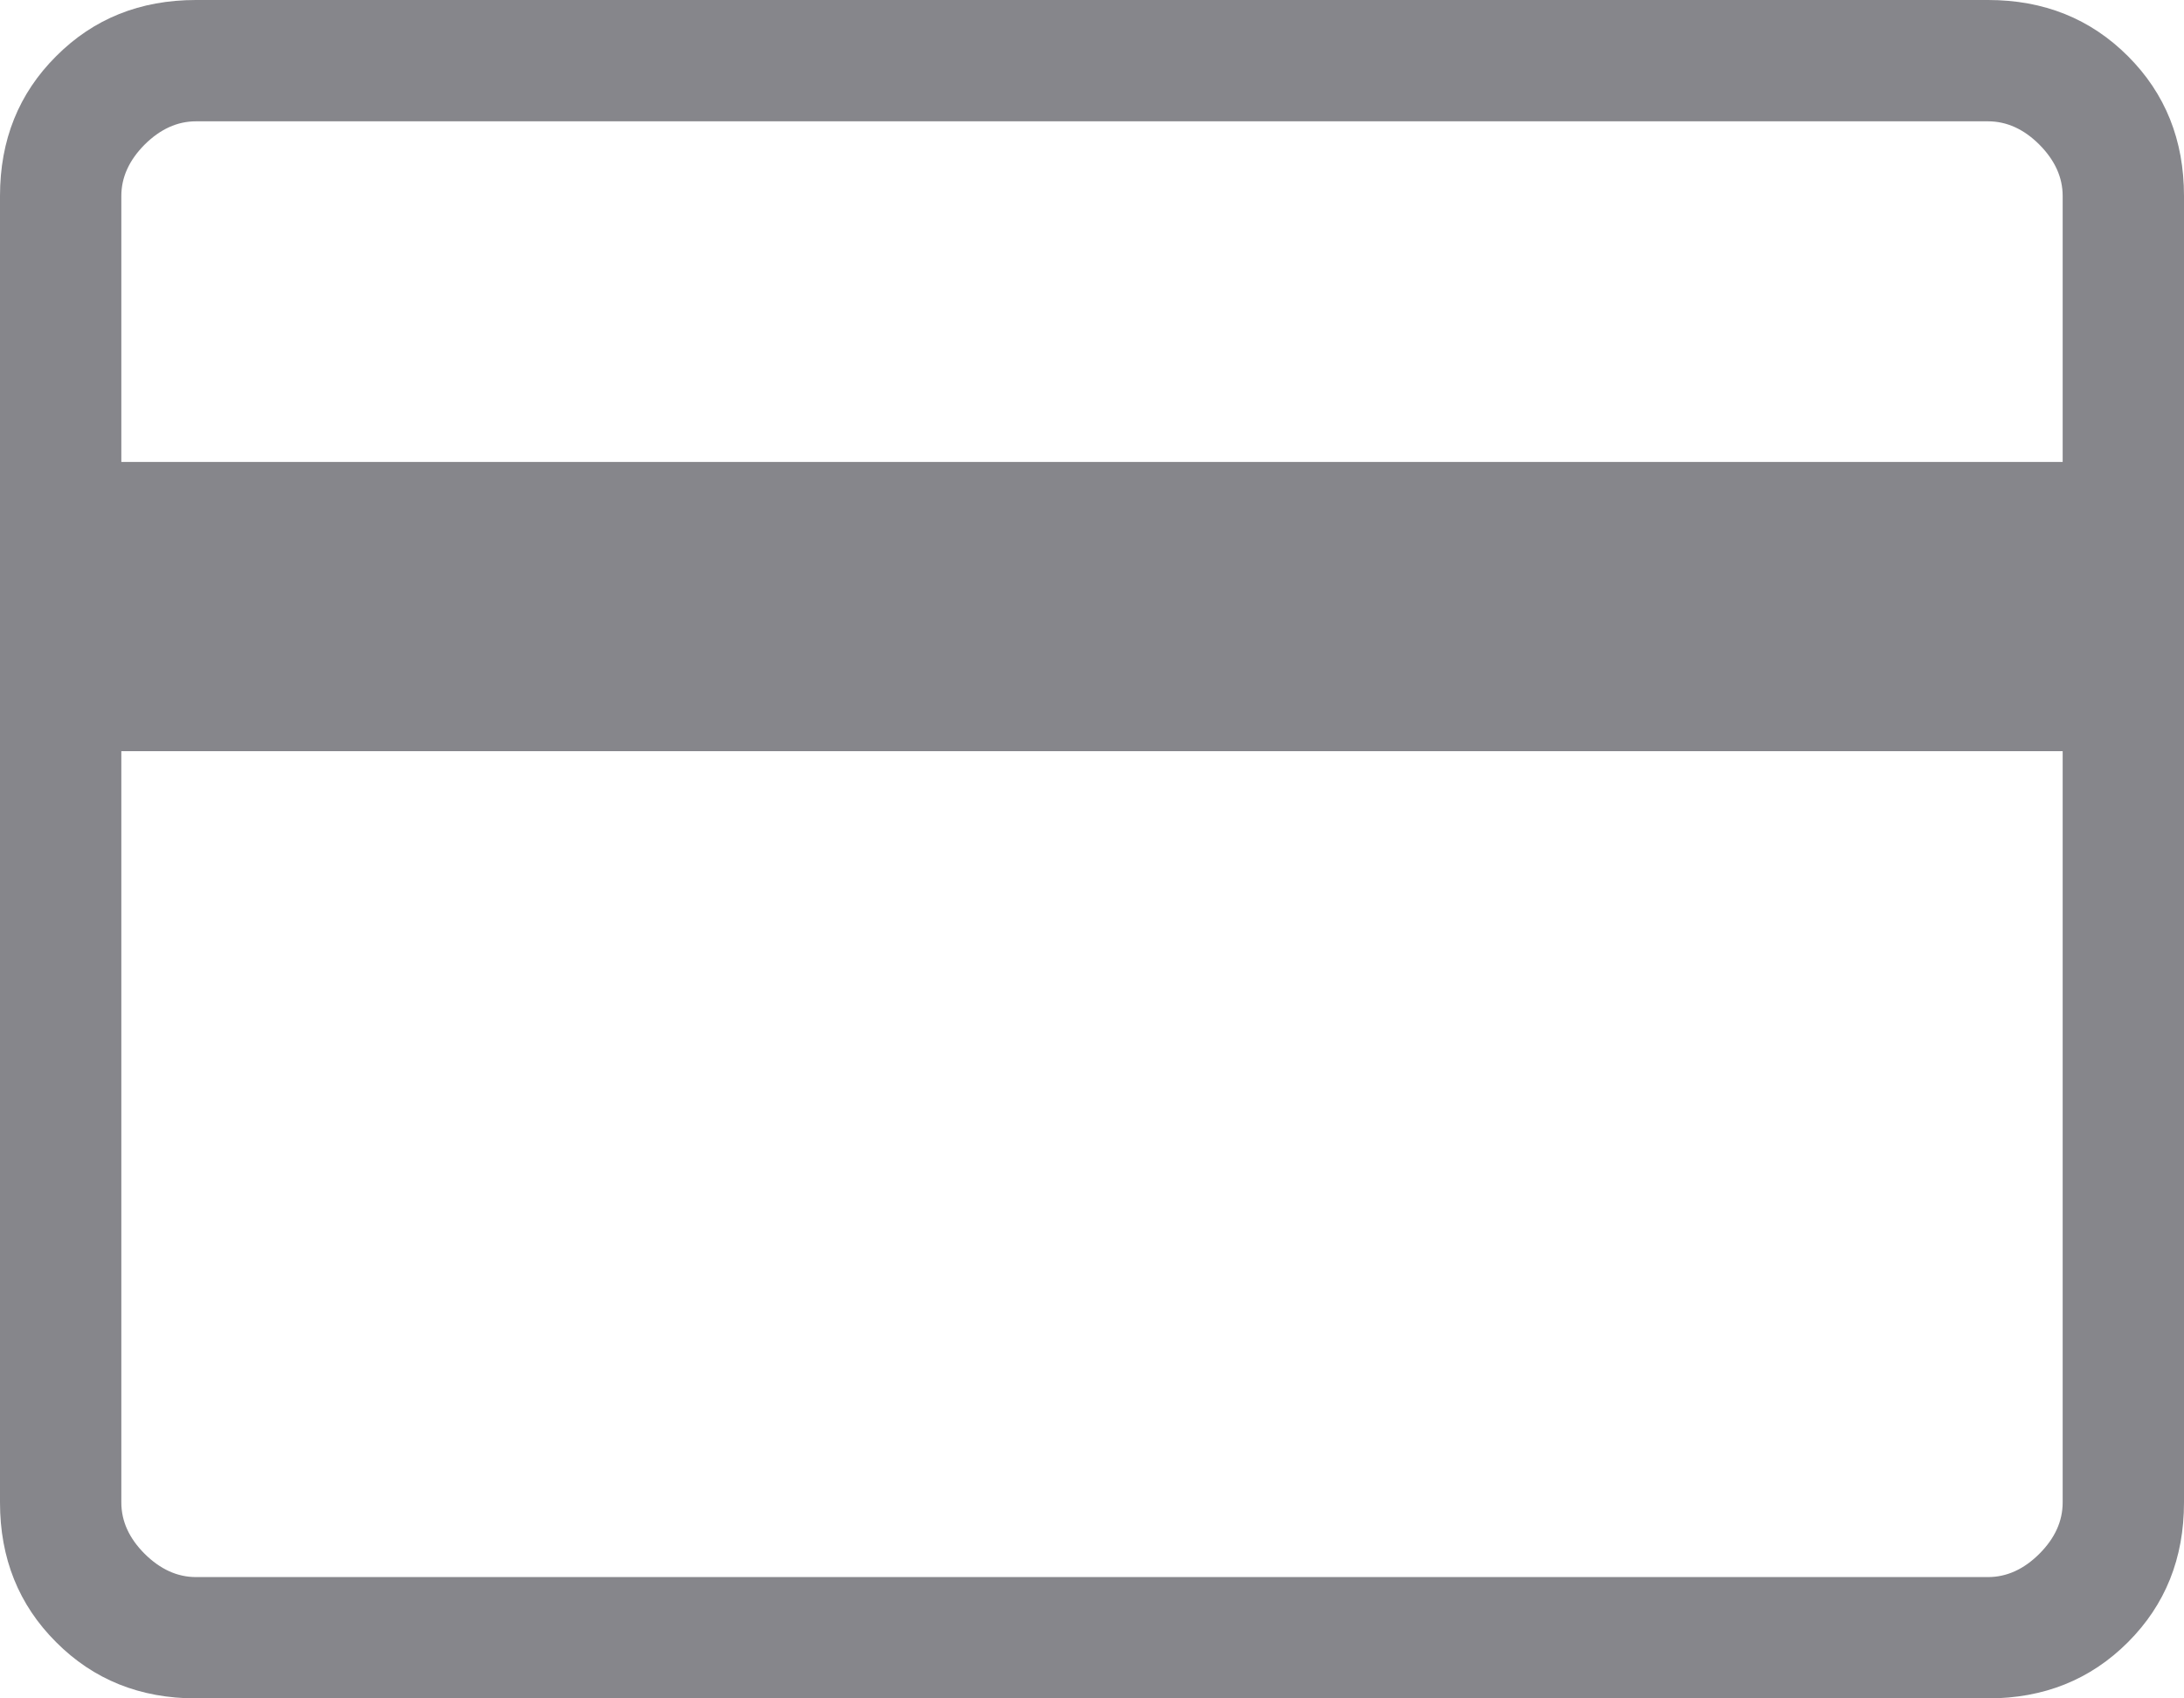 <svg xmlns="http://www.w3.org/2000/svg" width="18" height="14" viewBox="0 0 18 14" fill="none">
<path d="M18 1.615V12.385C18 12.845 17.846 13.229 17.538 13.537C17.229 13.846 16.845 14 16.385 14H1.615C1.155 14 0.771 13.846 0.463 13.537C0.154 13.229 0 12.845 0 12.385V1.615C0 1.155 0.154 0.771 0.463 0.463C0.771 0.154 1.155 0 1.615 0H16.385C16.845 0 17.229 0.154 17.538 0.463C17.846 0.771 18 1.155 18 1.615ZM1 3.808H17V1.615C17 1.462 16.936 1.321 16.808 1.192C16.68 1.064 16.538 1 16.385 1H1.615C1.462 1 1.321 1.064 1.192 1.192C1.064 1.321 1 1.462 1 1.615V3.808ZM1 6.192V12.385C1 12.539 1.064 12.68 1.192 12.808C1.321 12.936 1.462 13 1.615 13H16.385C16.538 13 16.68 12.936 16.808 12.808C16.936 12.68 17 12.539 17 12.385V6.192H1Z" fill="#86868B"/>
</svg>